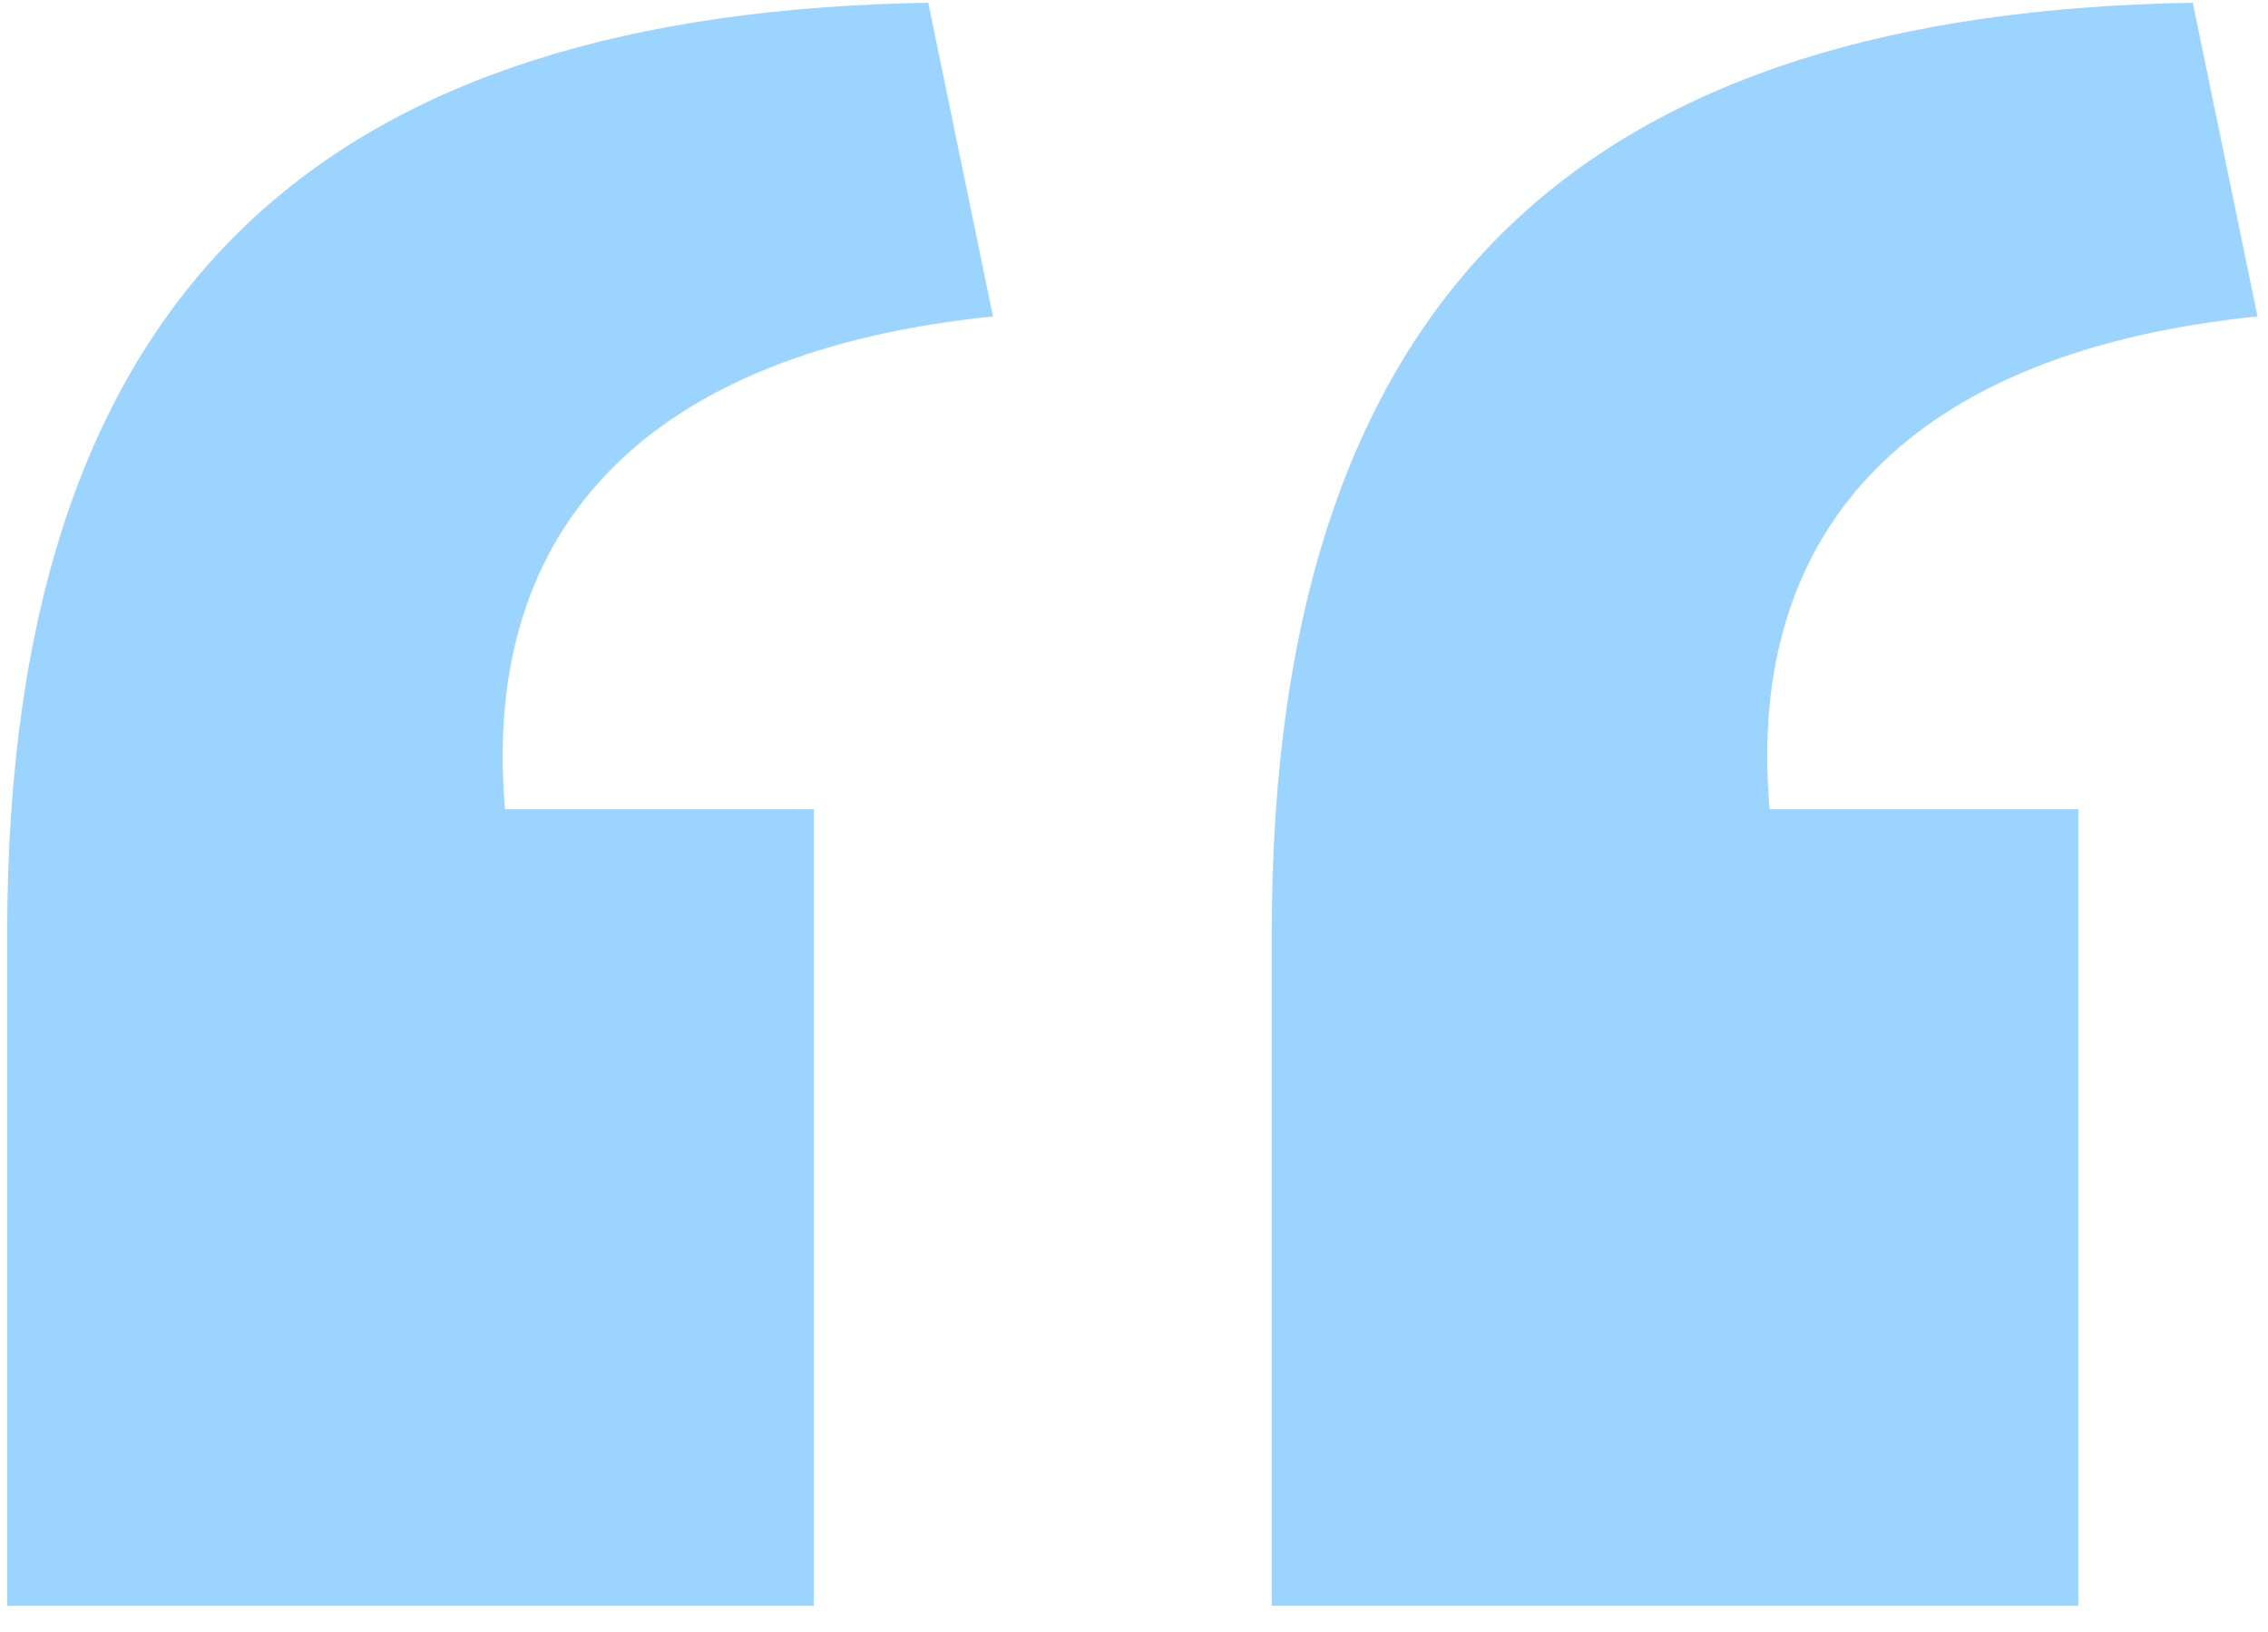 <svg id="quote" width="82" height="59" viewBox="0 0 82 59" fill="none" xmlns="http://www.w3.org/2000/svg">
<path d="M45.98 58.06H75.14V29.26H63.98C63.08 19 69.2 12.7 81.62 11.44L79.28 0.1C57.86 0.46 45.98 10 45.98 33.76V58.06ZM0.26 58.06H29.42V29.26H18.26C17.36 19 23.48 12.7 35.9 11.44L33.56 0.1C12.14 0.46 0.26 10 0.26 33.76V58.06Z" fill="#9BD4FF"/>
</svg>
